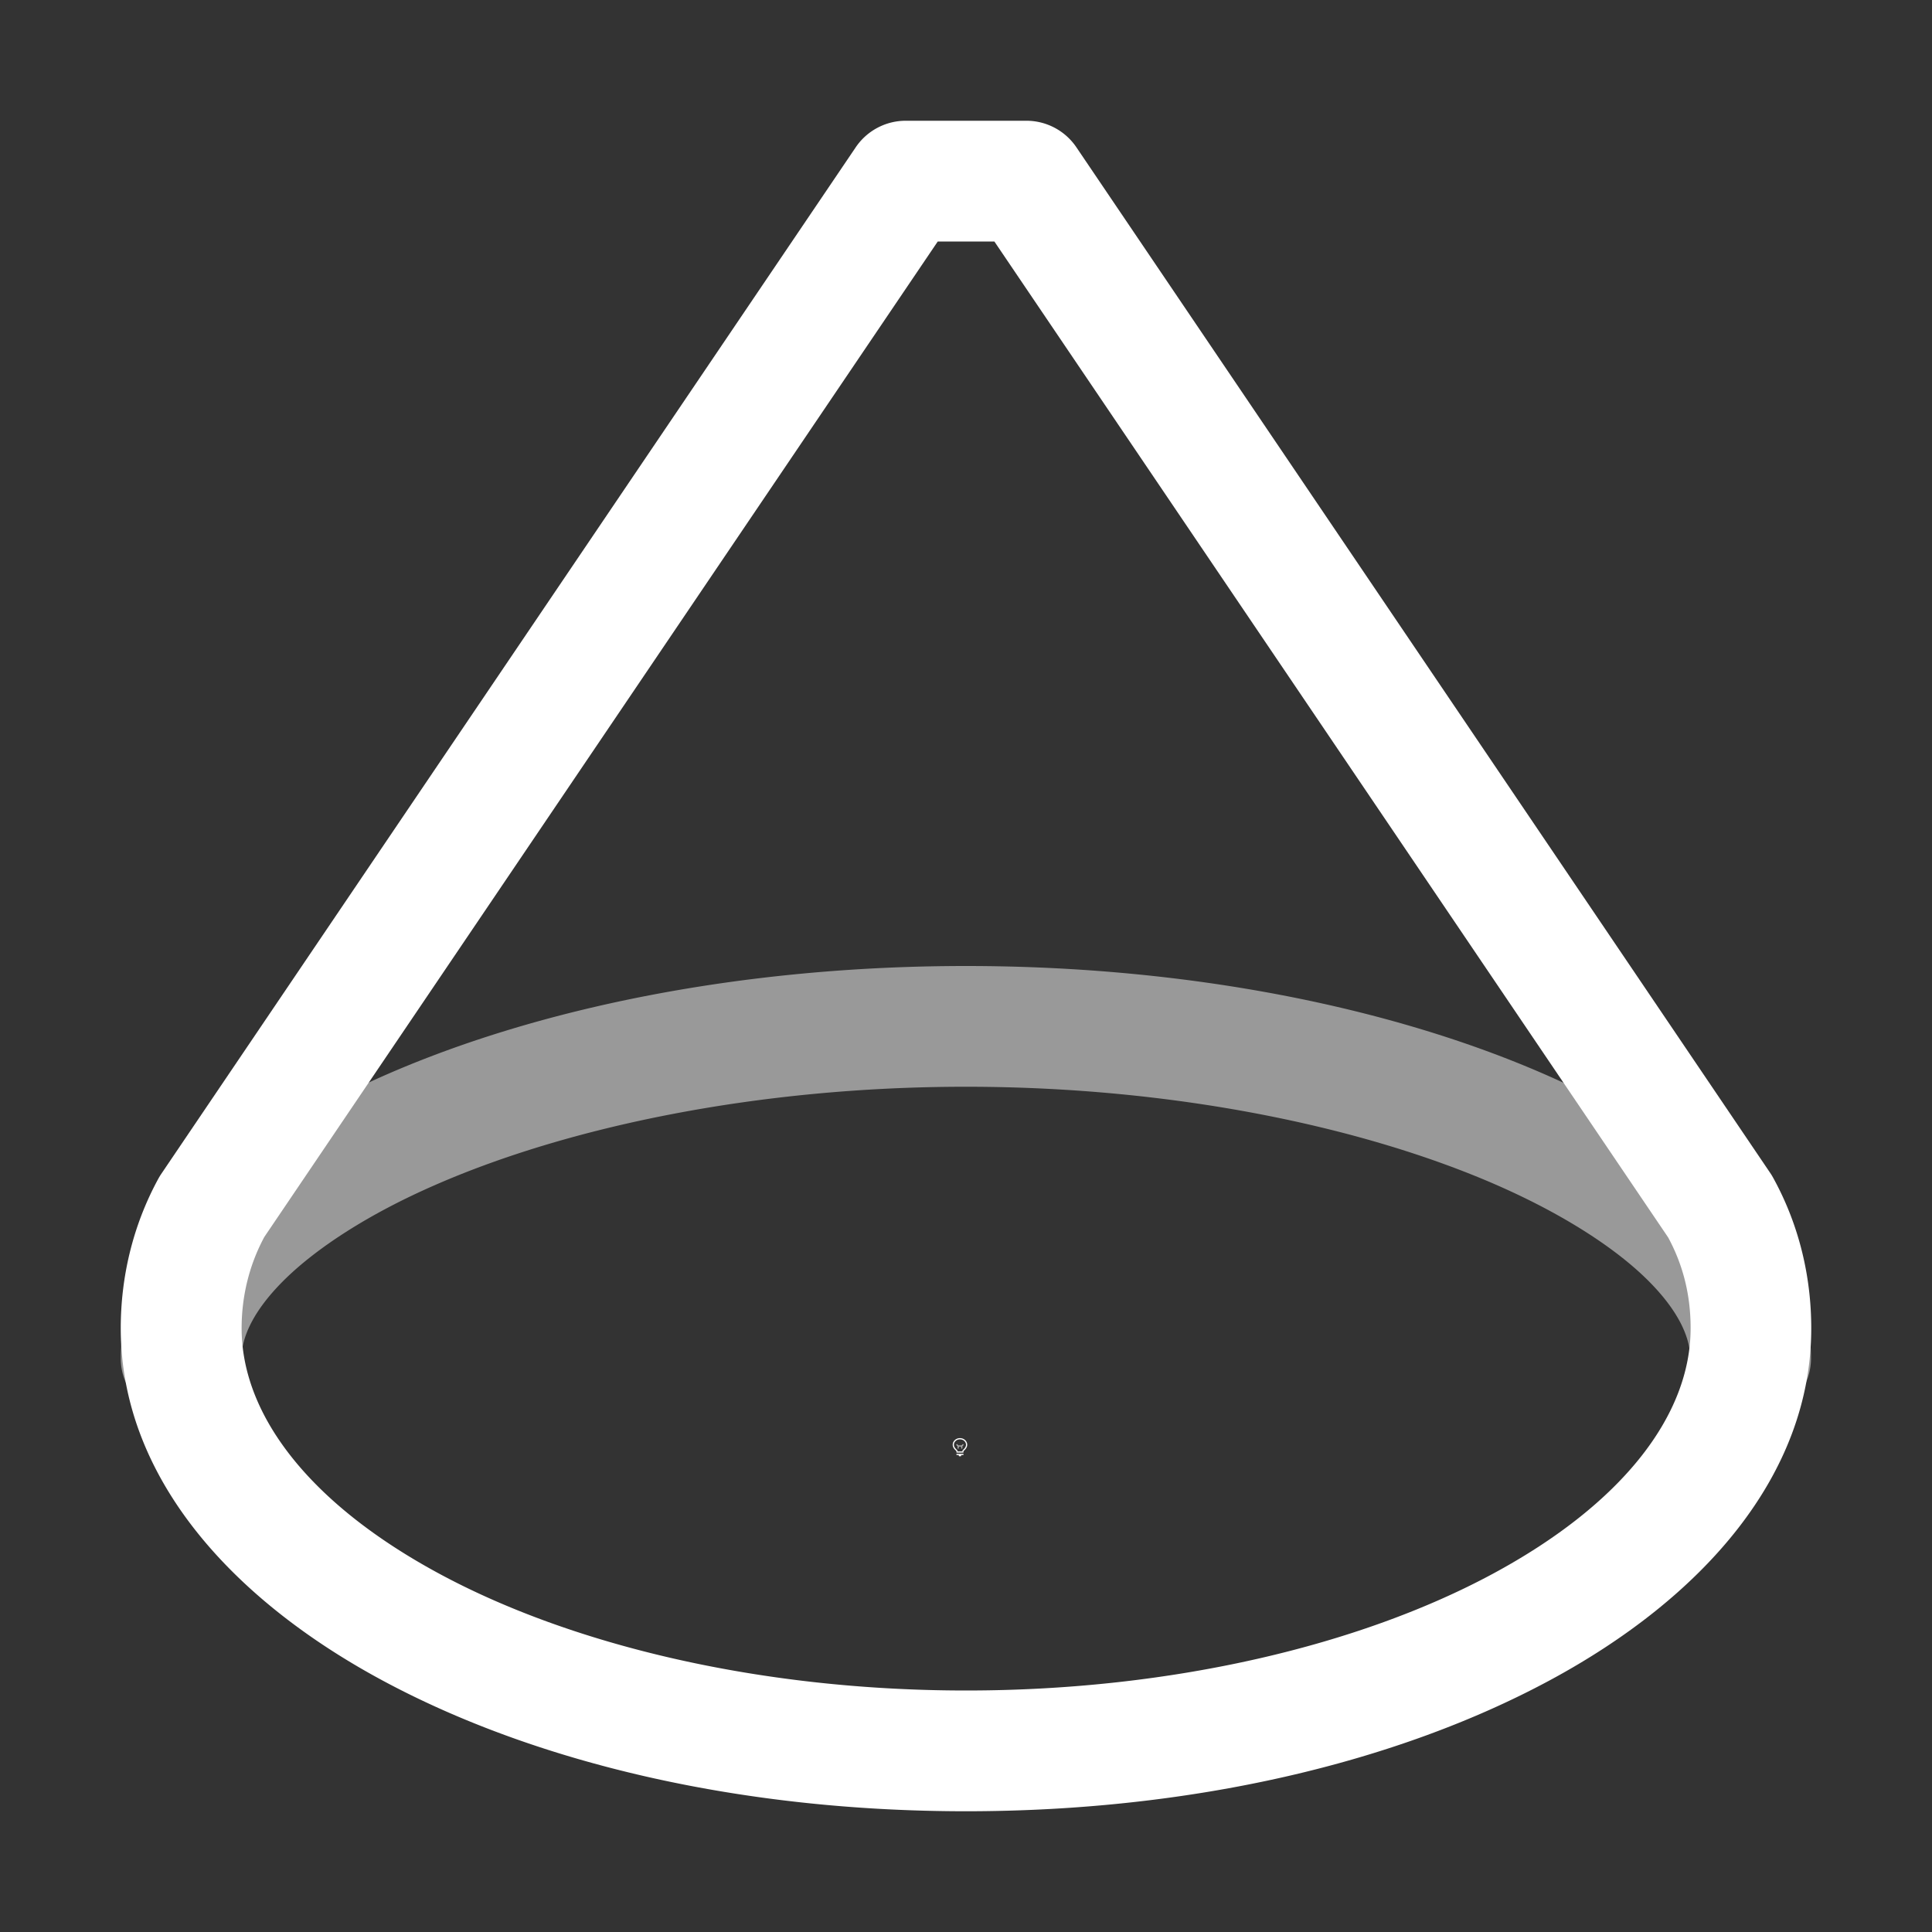 <svg height="1600" viewBox="0 0 1600 1600" width="1600" xmlns="http://www.w3.org/2000/svg" xmlns:inkscape="http://www.inkscape.org/namespaces/inkscape" xmlns:sodipodi="http://sodipodi.sourceforge.net/DTD/sodipodi-0.dtd"><rect x="0" y="0" width="1600" height="1600" fill="#333333" stroke="none"/><sodipodi:namedview pagecolor="#303030" showgrid="true"><inkscape:grid id="grid5" units="px" spacingx="100" spacingy="100" color="#4772b3" opacity="0.2" visible="true" /></sodipodi:namedview><g fill="#fff"><g enable-background="new" transform="translate(-233 -365)"><path d="m1028 1556c-3.283 0-6 2.441-6 5.5 0 1.706.905 3.146 2.152 4.359l.994.994a.5.5 0 0 0 .303.148.5.5 0 0 0 .051.998h5a.5.5 0 0 0 .045-.998.5.5 0 0 0 .309-.148l.998-.998c1.212-1.198 2.147-2.652 2.147-4.354 0-3.059-2.717-5.5-6-5.5zm0 1c2.792 0 5 2.036 5 4.5 0 1.334-.743 2.549-1.852 3.644l-1 1a.5.5 0 0 0 .279.854h-4.859a.5.5 0 0 0 .287-.854l-1-1a.5.5 0 0 0 -.01-.01c-1.14-1.108-1.848-2.286-1.848-3.641 0-2.464 2.208-4.5 5-4.5zm-2.5 12a.5.5 0 1 0 0 1h1.5v.5a.5.5 0 0 0 .5.5h1a.5.5 0 0 0 .5-.5v-.5h1.5a.5.5 0 1 0 0-1z"/><path d="m1025.49 1561.006a.5.5 0 0 0 -.344.848l.854.854v1.543a.5.5 0 1 0 1 0v-1.25h2v1.25a.5.5 0 1 0 1 0v-1.543l.854-.854a.5.5 0 0 0 -.707-.707l-.854.854h-2.586l-.854-.854a.5.5 0 0 0 -.363-.141z" opacity=".6"/></g><g enable-background="new" transform="matrix(100 0 0 100 -75200 9000)"><path d="m759.5-89a.5.5 0 0 0 -.414.221l-5.75 8.5a.5.5 0 0 0 -.025.041c-.213.391-.311.818-.311 1.238 0 1.217.896 2.232 2.166 2.916 1.27.684 2.966 1.084 4.834 1.084s3.564-.4 4.834-1.084c1.27-.684 2.166-1.699 2.166-2.916 0-.42-.097-.847-.312-1.24a.5.5 0 0 0 -.023-.039l-5.75-8.5a.5.5 0 0 0 -.414-.221zm.266 1h.469l5.58 8.248c.127.235.186.484.186.752 0 .716-.558 1.452-1.641 2.035-1.083.583-2.637.965-4.359.965s-3.277-.382-4.359-.965c-1.083-.583-1.641-1.32-1.641-2.035 0-.263.062-.522.188-.756z"/><path d="m760-82c-1.858 0-3.54.349-4.797.898-.628.275-1.153.6-1.543.982-.39.383-.66.848-.66 1.369a.5.5 0 1 0 1 0c0-.17.094-.394.361-.656.268-.262.694-.54 1.242-.779 1.096-.48 2.665-.814 4.396-.814s3.301.335 4.396.814c.548.24.975.517 1.242.779s.361.487.361.656a.5.5 0 1 0 1 0c0-.521-.27-.987-.66-1.369-.39-.383-.915-.707-1.543-.982-1.257-.55-2.938-.898-4.797-.898z" opacity=".5"/></g></g></svg>